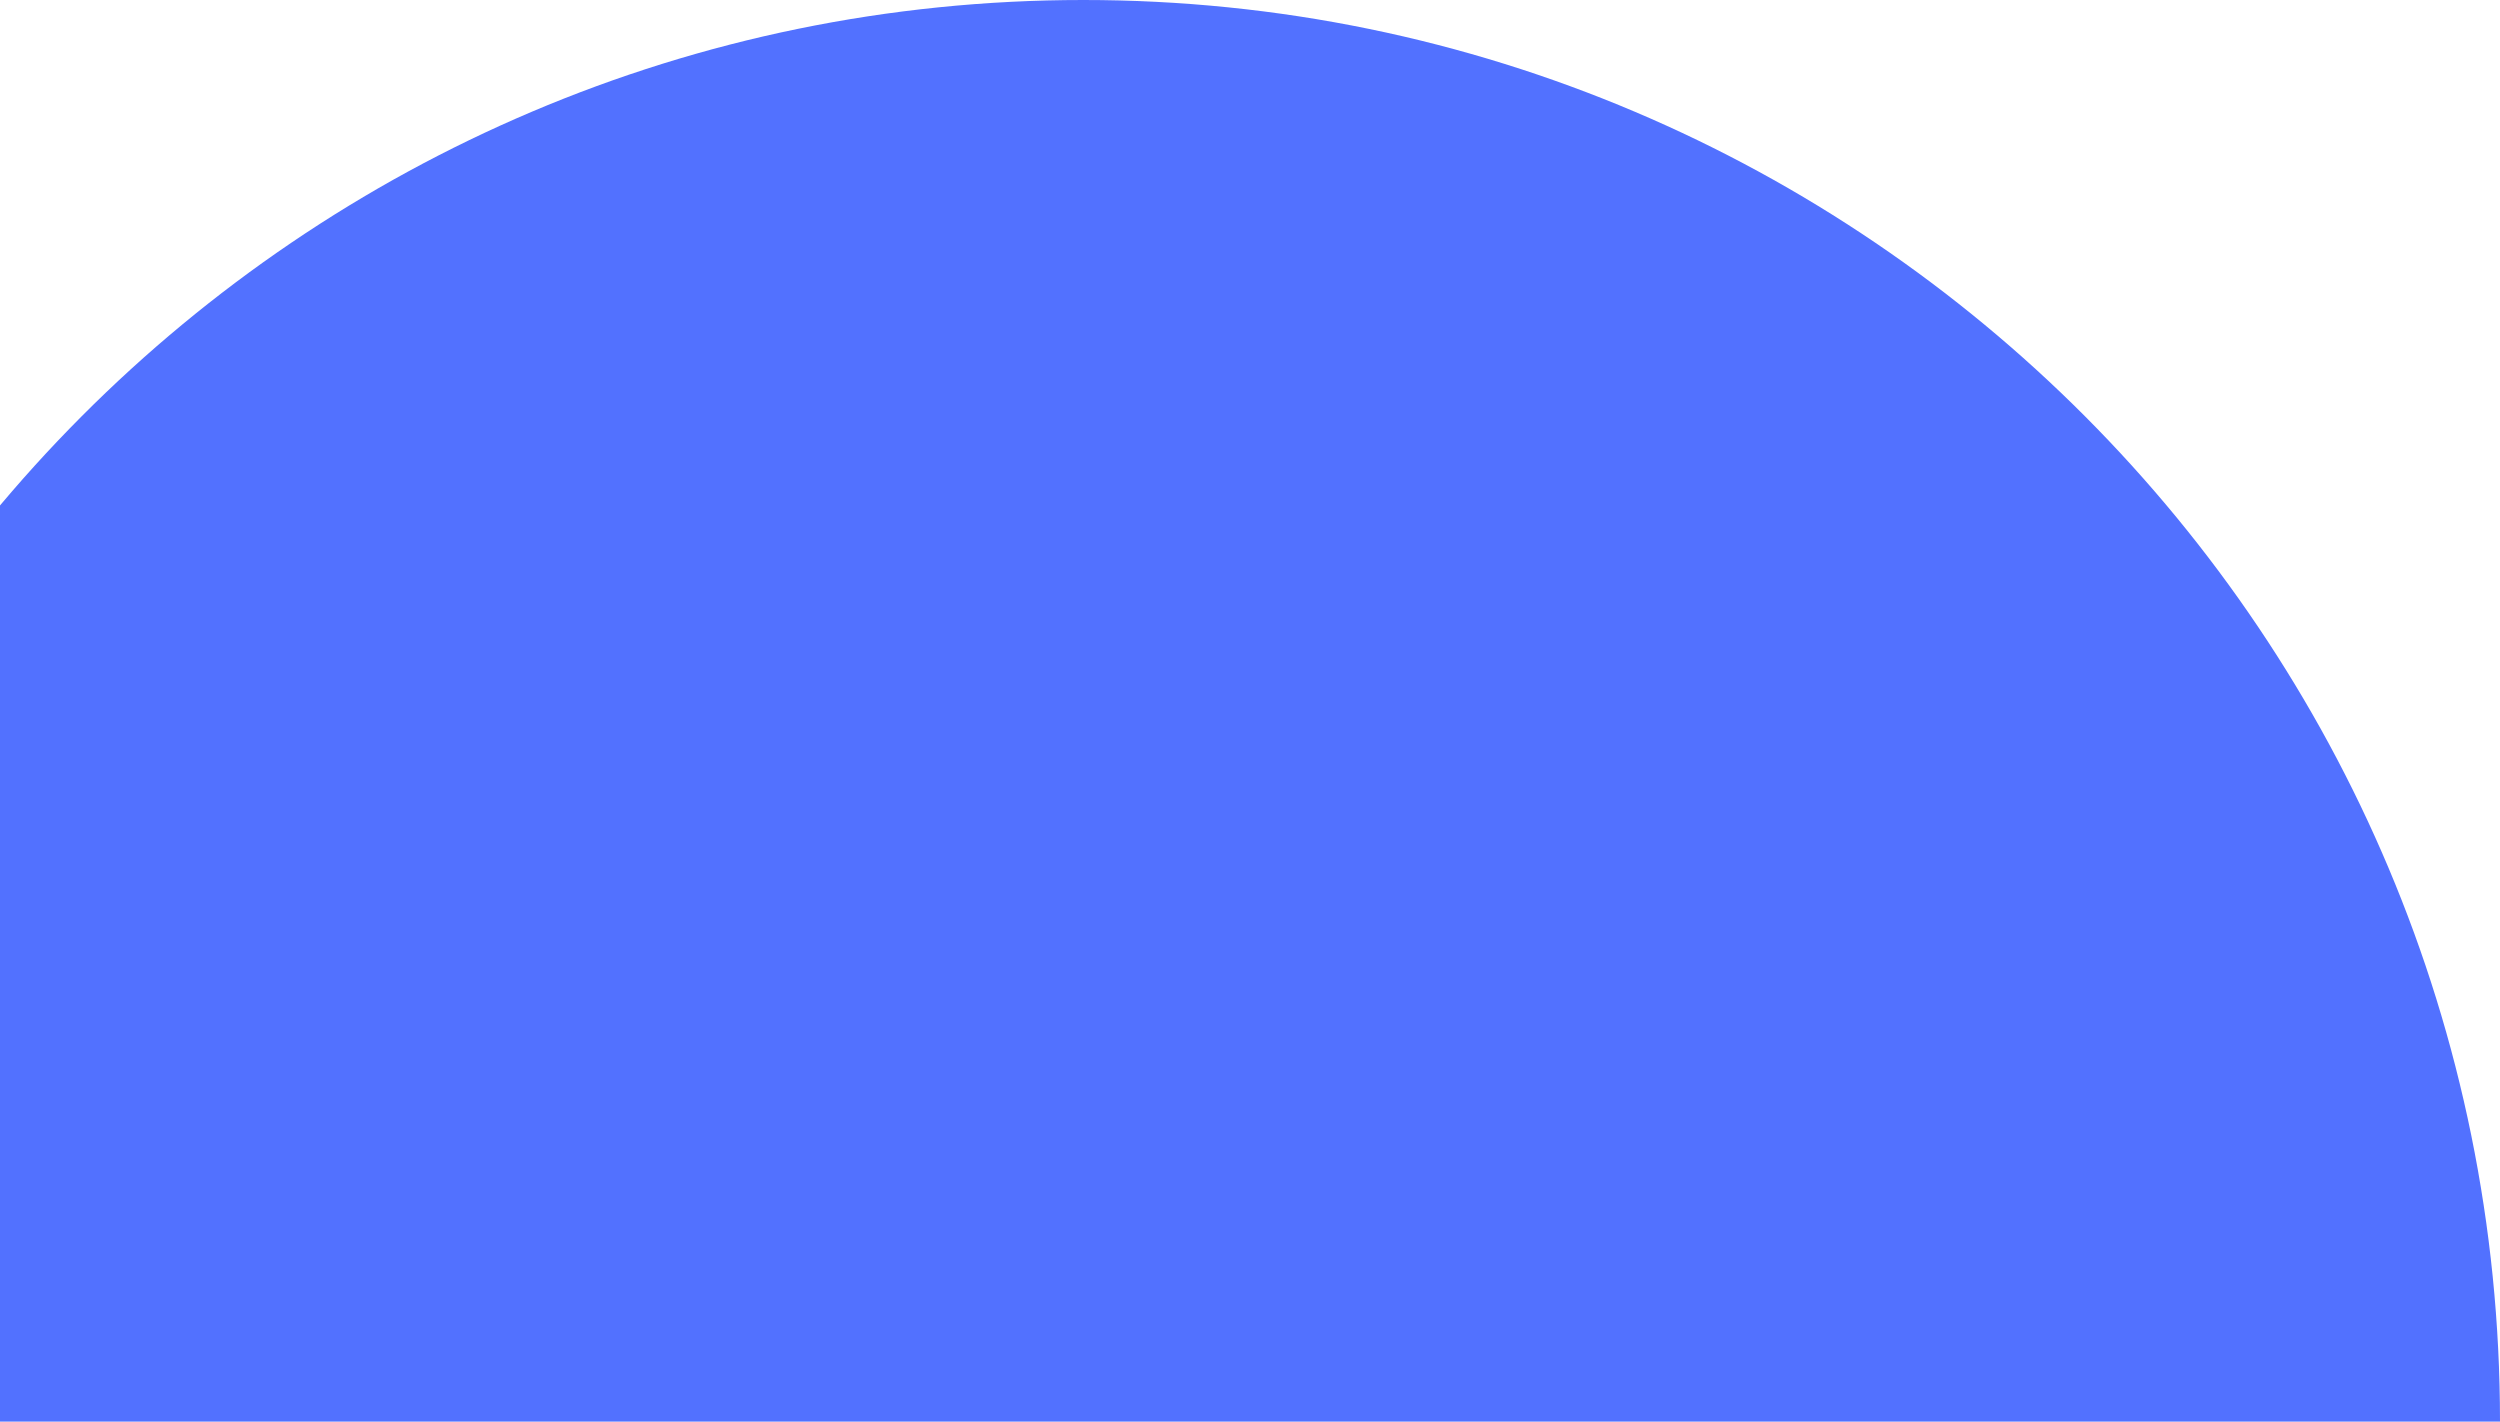 <svg width="255" height="145" viewBox="0 0 255 145" fill="none" xmlns="http://www.w3.org/2000/svg">
<path d="M110.5 0C30.695 0 -34 64.919 -34 145H255C255 64.919 190.305 0 110.5 0Z" fill="#5271FF"/>
</svg>
